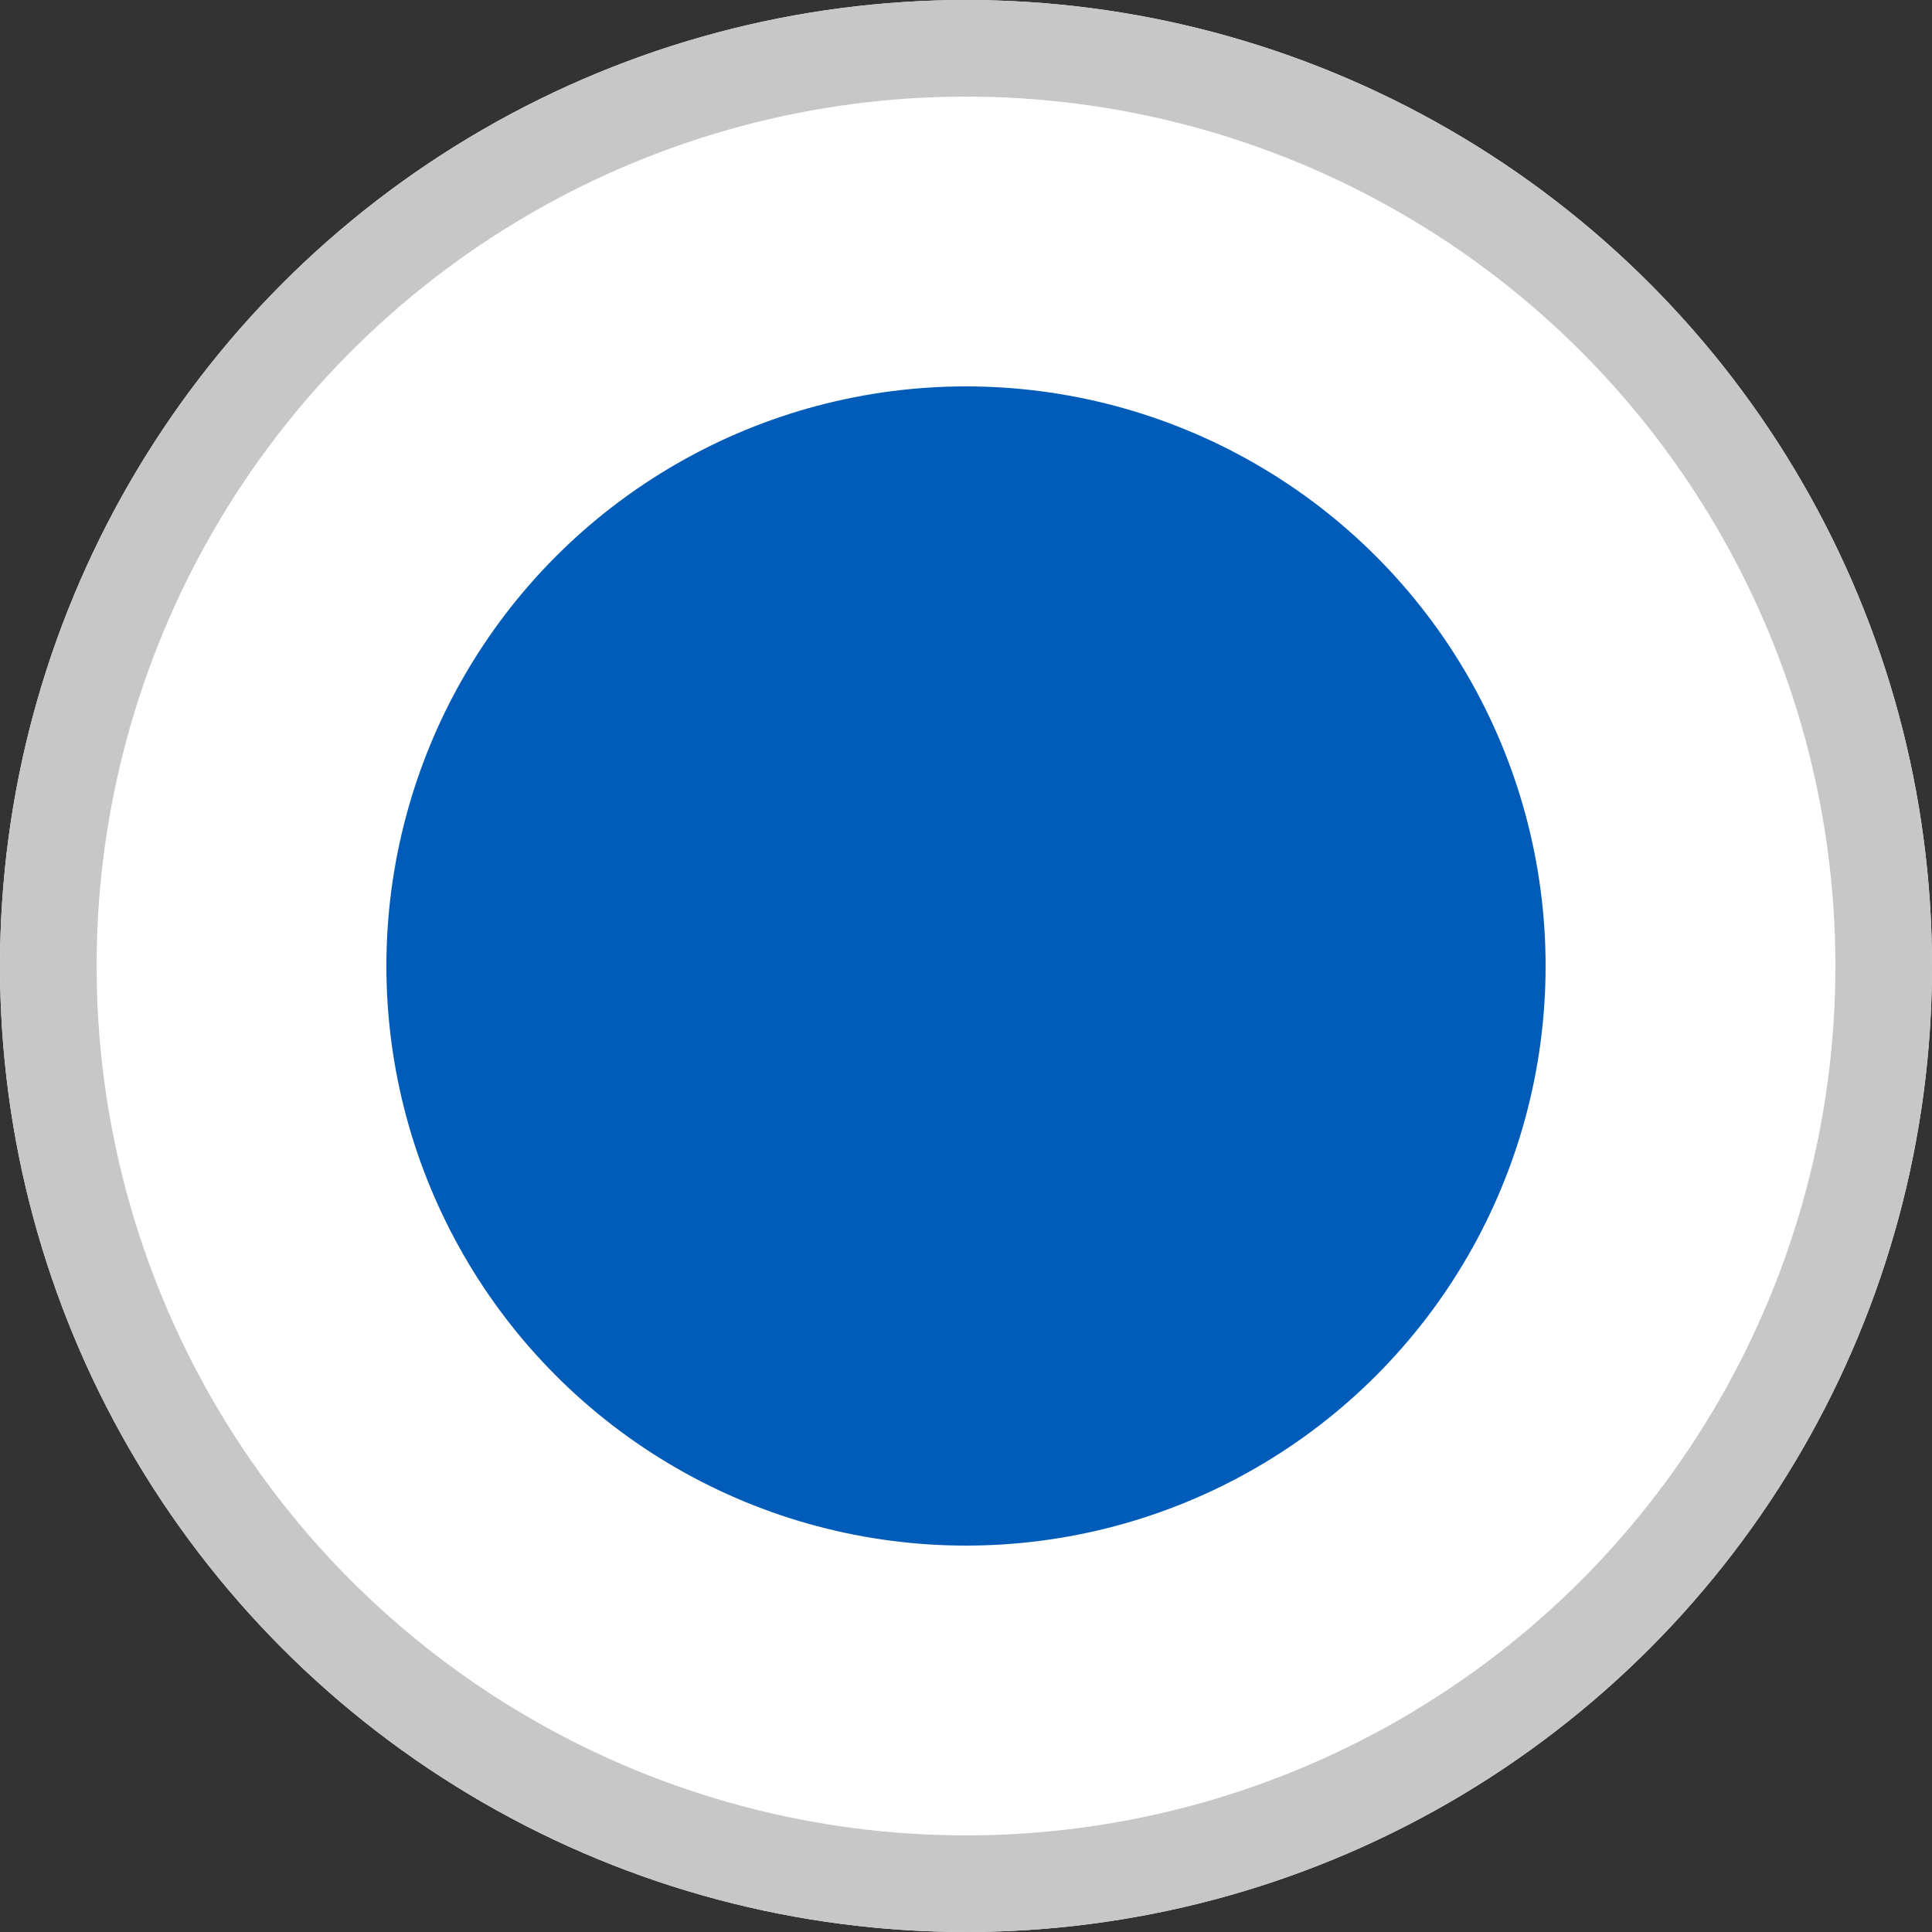 <svg xmlns="http://www.w3.org/2000/svg" width="20" height="20" viewBox="0 0 20 20">
    <rect x="0" y="0" width="20" height="20" fill="#333333" stroke="none"/>
    <g data-name="타원 957" style="fill:#fff;stroke:#c7c7c7">
        <circle cx="10" cy="10" r="10" style="stroke:none"/>
        <circle cx="10" cy="10" r="9.5" style="fill:none"/>
    </g>
    <circle data-name="타원 958" cx="6" cy="6" r="6" transform="translate(4 4)" style="fill:#005cb8"/>
</svg>
